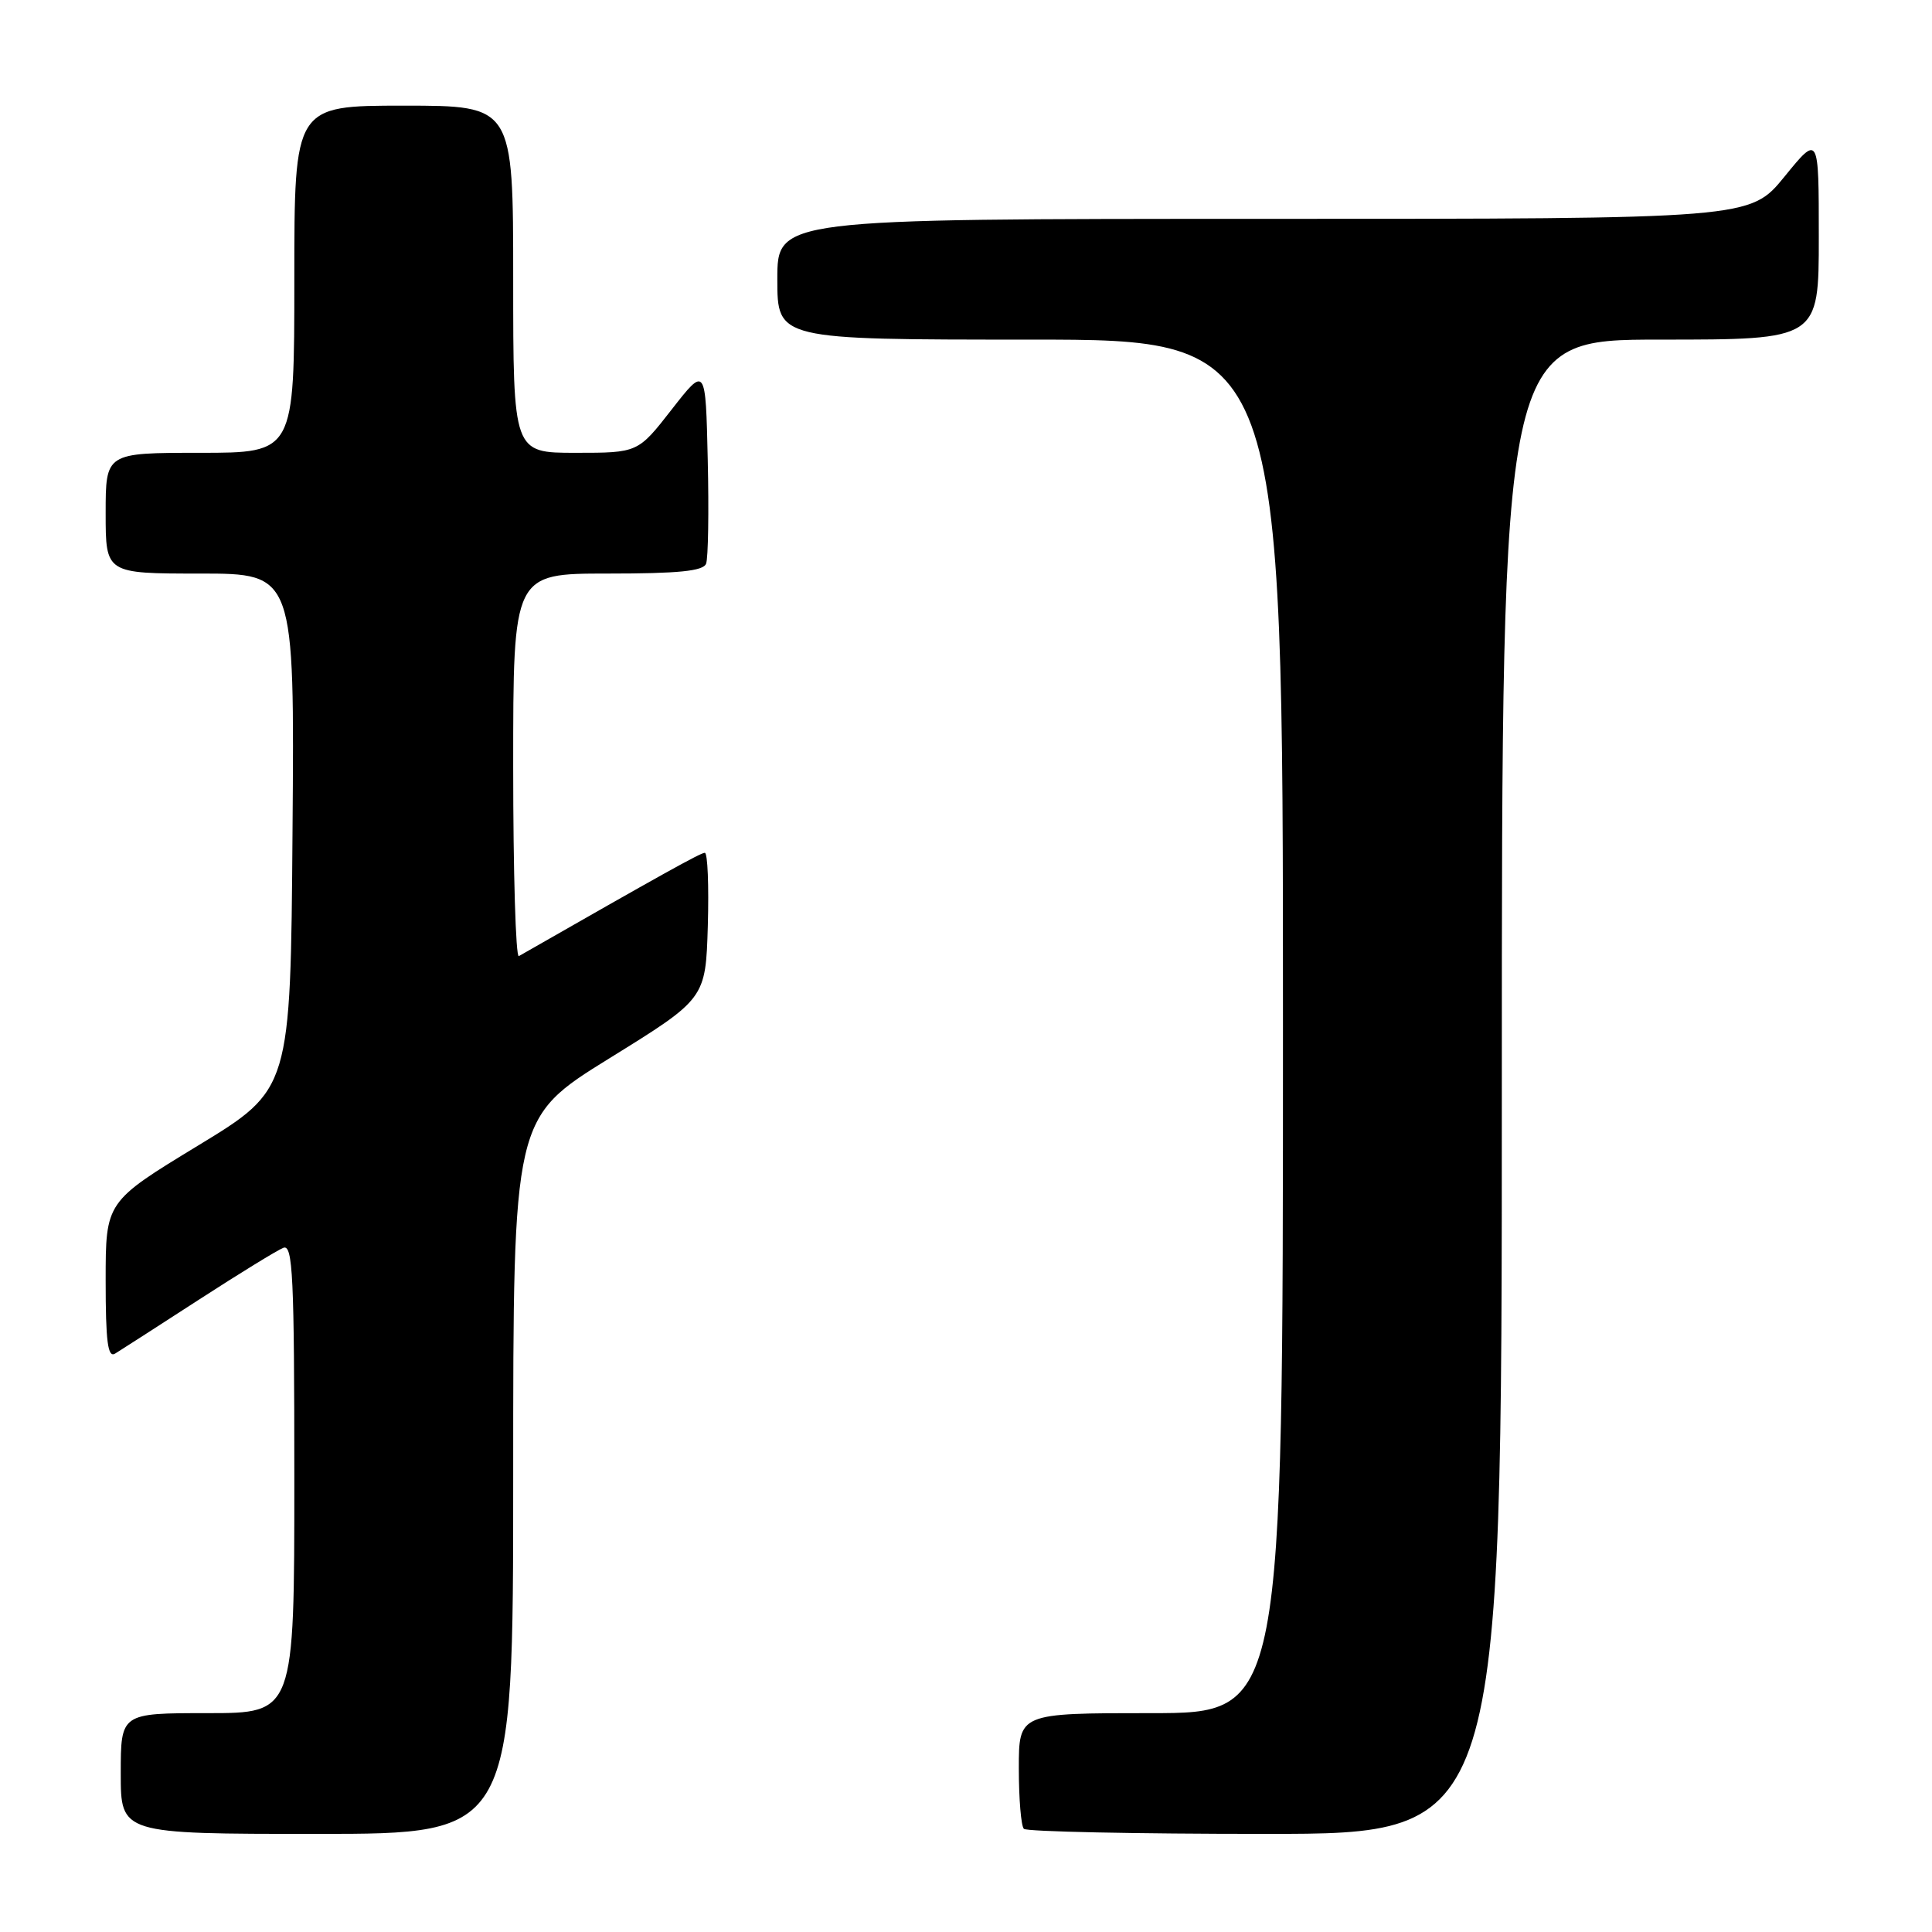 <?xml version="1.0" encoding="UTF-8" standalone="no"?>
<!DOCTYPE svg PUBLIC "-//W3C//DTD SVG 1.1//EN" "http://www.w3.org/Graphics/SVG/1.1/DTD/svg11.dtd" >
<svg xmlns="http://www.w3.org/2000/svg" xmlns:xlink="http://www.w3.org/1999/xlink" version="1.1" viewBox="0 0 256 256">
 <g >
 <path fill="currentColor"
d=" M 68.00 195.56 C 68.00 148.13 68.00 148.13 80.75 140.23 C 93.50 132.34 93.50 132.34 93.79 122.67 C 93.94 117.35 93.77 113.00 93.39 113.00 C 92.83 113.00 87.67 115.87 68.75 126.69 C 68.34 126.92 68.00 115.62 68.00 101.56 C 68.00 76.00 68.00 76.00 80.53 76.00 C 89.92 76.00 93.19 75.67 93.56 74.69 C 93.84 73.98 93.94 67.79 93.78 60.95 C 93.50 48.50 93.50 48.50 89.01 54.25 C 84.53 60.00 84.53 60.00 76.26 60.00 C 68.00 60.00 68.00 60.00 68.00 37.00 C 68.00 14.00 68.00 14.00 53.50 14.00 C 39.00 14.00 39.00 14.00 39.00 37.00 C 39.00 60.00 39.00 60.00 26.50 60.00 C 14.00 60.00 14.00 60.00 14.00 68.00 C 14.00 76.00 14.00 76.00 26.51 76.00 C 39.03 76.00 39.03 76.00 38.76 110.17 C 38.50 144.34 38.50 144.34 26.25 151.79 C 14.00 159.24 14.00 159.24 14.00 169.68 C 14.00 177.77 14.28 179.95 15.25 179.36 C 15.94 178.94 20.91 175.74 26.30 172.25 C 31.69 168.76 36.75 165.65 37.55 165.34 C 38.80 164.86 39.00 169.10 39.00 195.89 C 39.00 227.00 39.00 227.00 27.50 227.00 C 16.00 227.00 16.00 227.00 16.00 235.00 C 16.00 243.00 16.00 243.00 42.00 243.00 C 68.00 243.00 68.00 243.00 68.00 195.56 Z  M 199.00 144.00 C 199.00 45.00 199.00 45.00 220.00 45.00 C 241.00 45.00 241.00 45.00 241.00 31.41 C 241.00 17.82 241.00 17.82 236.45 23.41 C 231.89 29.00 231.89 29.00 167.45 29.00 C 103.00 29.00 103.00 29.00 103.00 37.00 C 103.00 45.00 103.00 45.00 136.50 45.00 C 170.00 45.00 170.00 45.00 170.00 136.00 C 170.00 227.00 170.00 227.00 152.50 227.00 C 135.00 227.00 135.00 227.00 135.00 234.33 C 135.00 238.37 135.30 241.97 135.67 242.33 C 136.03 242.70 150.43 243.00 167.67 243.00 C 199.00 243.00 199.00 243.00 199.00 144.00 Z "/>
</g>
</svg>